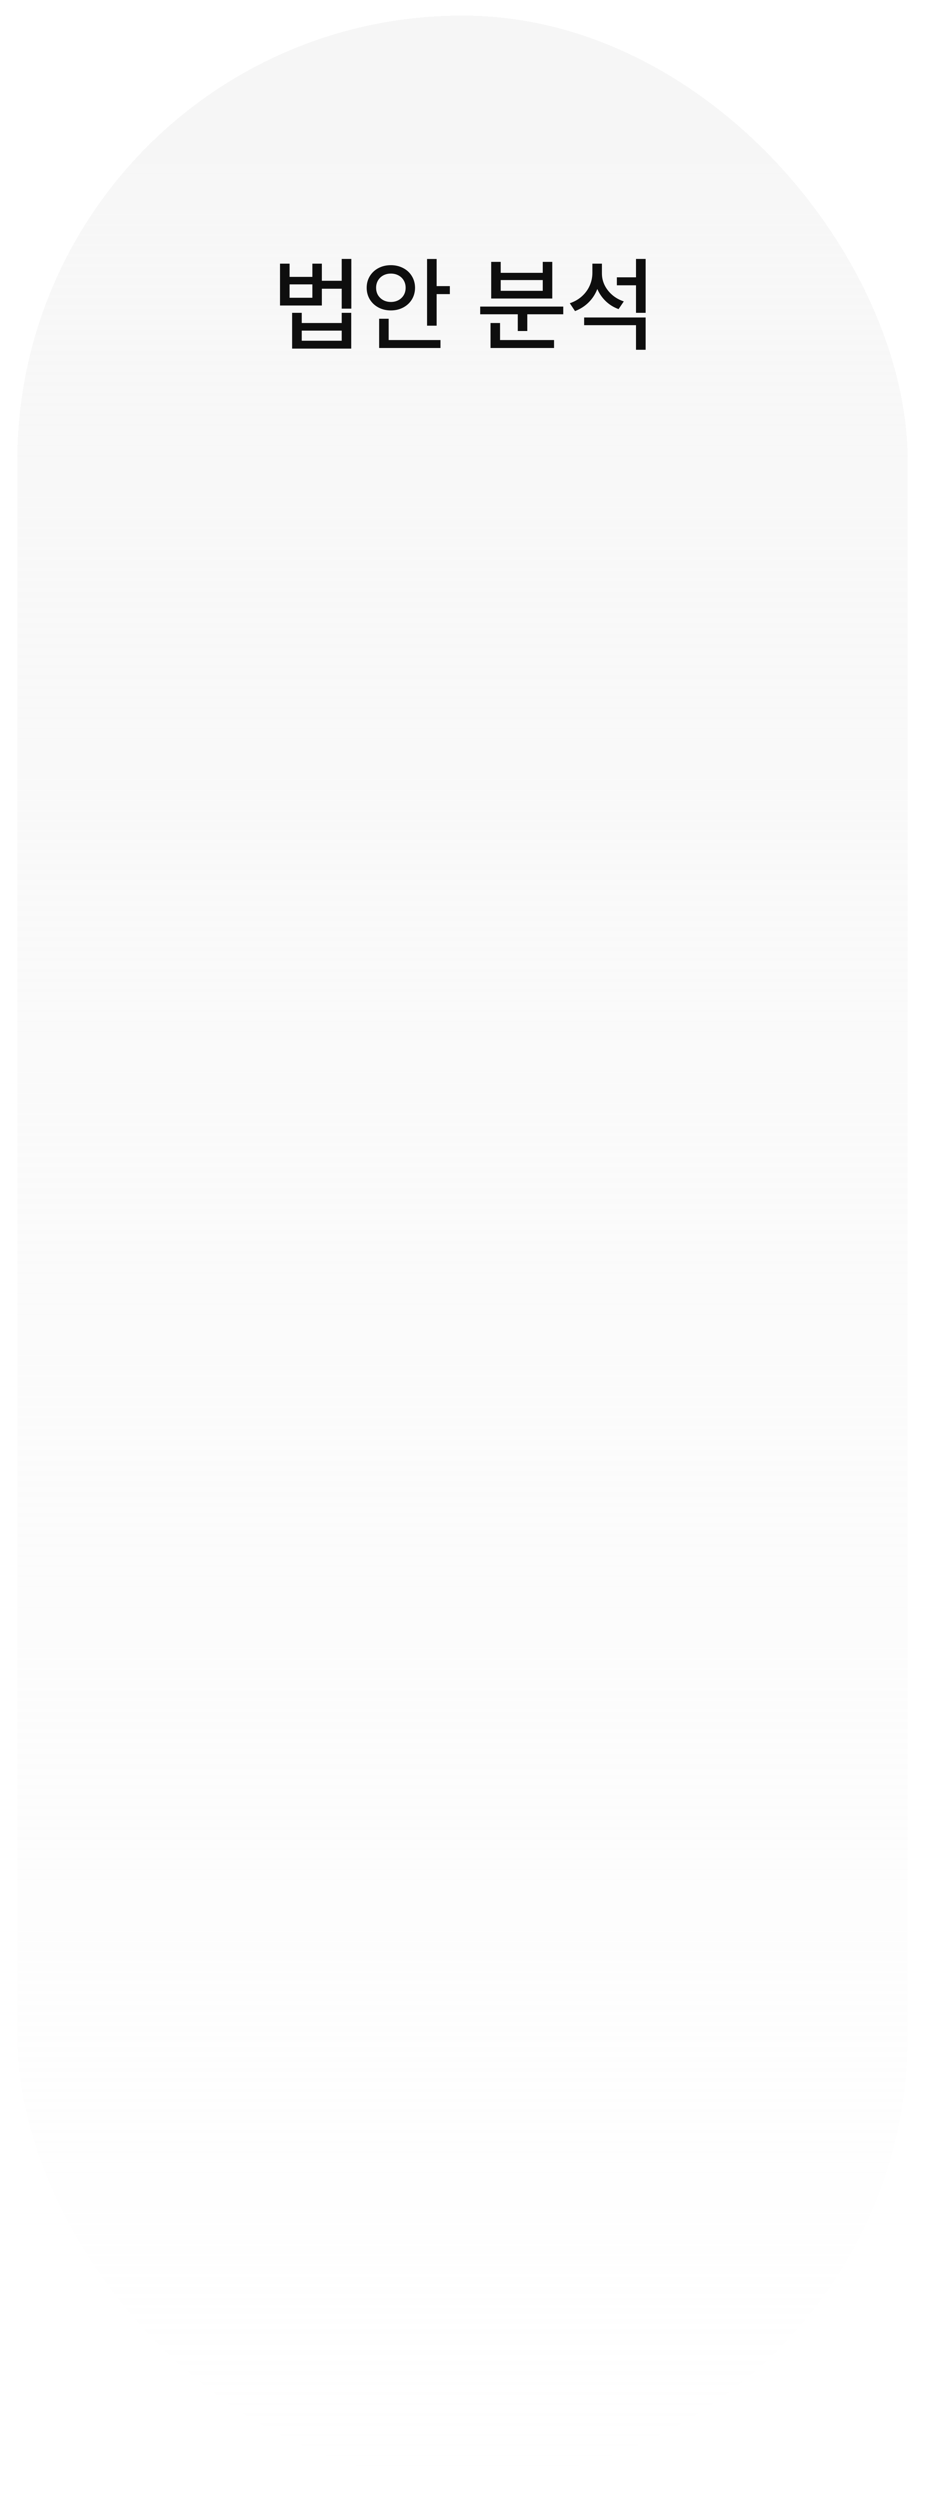 <svg xmlns="http://www.w3.org/2000/svg" width="214" height="578" viewBox="0 0 214 578" fill="none">
<g filter="url(#filter0_bd_626_1180)">
<rect x="4" width="206" height="570" rx="103" fill="url(#paint0_linear_626_1180)" shape-rendering="crispEdges"/>
</g>
<path d="M66.996 64.011H72.269V60.953H74.461V70.632H64.781V60.953H66.996V64.011ZM72.269 68.839V65.746H66.996V68.839H72.269ZM79.652 66.753H73.887V64.914H79.652V66.753ZM81.281 71.359H79.055V59.863H81.281V71.359ZM69.809 74.675H79.055V72.32H81.258V80.593H67.582V72.32H69.809V74.675ZM79.055 78.777V76.433H69.809V78.777H79.055ZM101.016 75.296H98.801V59.874H101.016V75.296ZM104.074 67.996H100.336V66.144H104.074V67.996ZM101.906 80.453H87.715V78.613H101.906V80.453ZM89.918 79.374H87.715V73.691H89.918V79.374ZM90.422 61.304C91.469 61.304 92.418 61.527 93.269 61.972C94.129 62.417 94.801 63.039 95.285 63.835C95.769 64.632 96.016 65.531 96.023 66.531C96.016 67.539 95.769 68.441 95.285 69.238C94.801 70.027 94.129 70.648 93.269 71.101C92.418 71.546 91.469 71.769 90.422 71.769C89.375 71.769 88.426 71.546 87.574 71.101C86.723 70.648 86.051 70.023 85.559 69.226C85.074 68.429 84.832 67.531 84.832 66.531C84.832 65.531 85.074 64.632 85.559 63.835C86.051 63.039 86.719 62.417 87.562 61.972C88.414 61.527 89.367 61.304 90.422 61.304ZM90.422 63.249C89.789 63.249 89.211 63.386 88.688 63.66C88.172 63.933 87.762 64.324 87.457 64.832C87.16 65.332 87.012 65.898 87.012 66.531C87.012 67.171 87.16 67.742 87.457 68.242C87.762 68.734 88.172 69.121 88.688 69.402C89.211 69.675 89.789 69.812 90.422 69.812C91.07 69.812 91.652 69.675 92.168 69.402C92.691 69.121 93.102 68.734 93.398 68.242C93.695 67.742 93.844 67.171 93.844 66.531C93.844 65.89 93.695 65.32 93.398 64.82C93.102 64.32 92.691 63.933 92.168 63.66C91.652 63.386 91.07 63.249 90.422 63.249ZM130.312 72.66H111.094V70.878H130.312V72.66ZM121.992 76.527H119.789V71.769H121.992V76.527ZM128.18 80.453H113.484V78.613H128.18V80.453ZM115.688 79.339H113.484V74.675H115.688V79.339ZM115.84 63.074H125.566V60.542H127.77V69.015H113.637V60.542H115.84V63.074ZM125.566 67.234V64.749H115.84V67.234H125.566ZM147.539 65.957H142.711V64.117H147.539V65.957ZM138.867 63.097C138.867 64.449 138.633 65.71 138.164 66.882C137.703 68.054 137.031 69.074 136.148 69.941C135.273 70.8 134.234 71.46 133.031 71.921L131.824 70.105C132.91 69.738 133.844 69.203 134.625 68.499C135.414 67.789 136.012 66.972 136.418 66.05C136.832 65.128 137.043 64.144 137.051 63.097V60.953H138.867V63.097ZM139.254 63.203C139.254 64.148 139.457 65.046 139.863 65.898C140.277 66.749 140.863 67.507 141.621 68.171C142.387 68.835 143.285 69.339 144.316 69.683L143.109 71.464C141.953 71.043 140.953 70.421 140.109 69.601C139.266 68.781 138.613 67.824 138.152 66.73C137.699 65.628 137.473 64.453 137.473 63.203V60.953H139.254V63.203ZM149.367 80.863H147.141V75.179H135.141V73.398H149.367V80.863ZM149.367 72.32H147.141V59.863H149.367V72.32Z" fill="#0E0E0E"/>
<defs>
<filter id="filter0_bd_626_1180" x="-76" y="-80" width="366" height="730" filterUnits="userSpaceOnUse" color-interpolation-filters="sRGB">
<feFlood flood-opacity="0" result="BackgroundImageFix"/>
<feGaussianBlur in="BackgroundImageFix" stdDeviation="40"/>
<feComposite in2="SourceAlpha" operator="in" result="effect1_backgroundBlur_626_1180"/>
<feColorMatrix in="SourceAlpha" type="matrix" values="0 0 0 0 0 0 0 0 0 0 0 0 0 0 0 0 0 0 127 0" result="hardAlpha"/>
<feOffset dy="3.6"/>
<feGaussianBlur stdDeviation="1.8"/>
<feComposite in2="hardAlpha" operator="out"/>
<feColorMatrix type="matrix" values="0 0 0 0 0 0 0 0 0 0 0 0 0 0 0 0 0 0 0.25 0"/>
<feBlend mode="normal" in2="effect1_backgroundBlur_626_1180" result="effect2_dropShadow_626_1180"/>
<feBlend mode="normal" in="SourceGraphic" in2="effect2_dropShadow_626_1180" result="shape"/>
</filter>
<linearGradient id="paint0_linear_626_1180" x1="107" y1="0" x2="107" y2="570" gradientUnits="userSpaceOnUse">
<stop offset="0.06" stop-color="#F6F6F6" stop-opacity="0.9"/>
<stop offset="1" stop-color="#F6F6F6" stop-opacity="0"/>
</linearGradient>
</defs>
</svg>